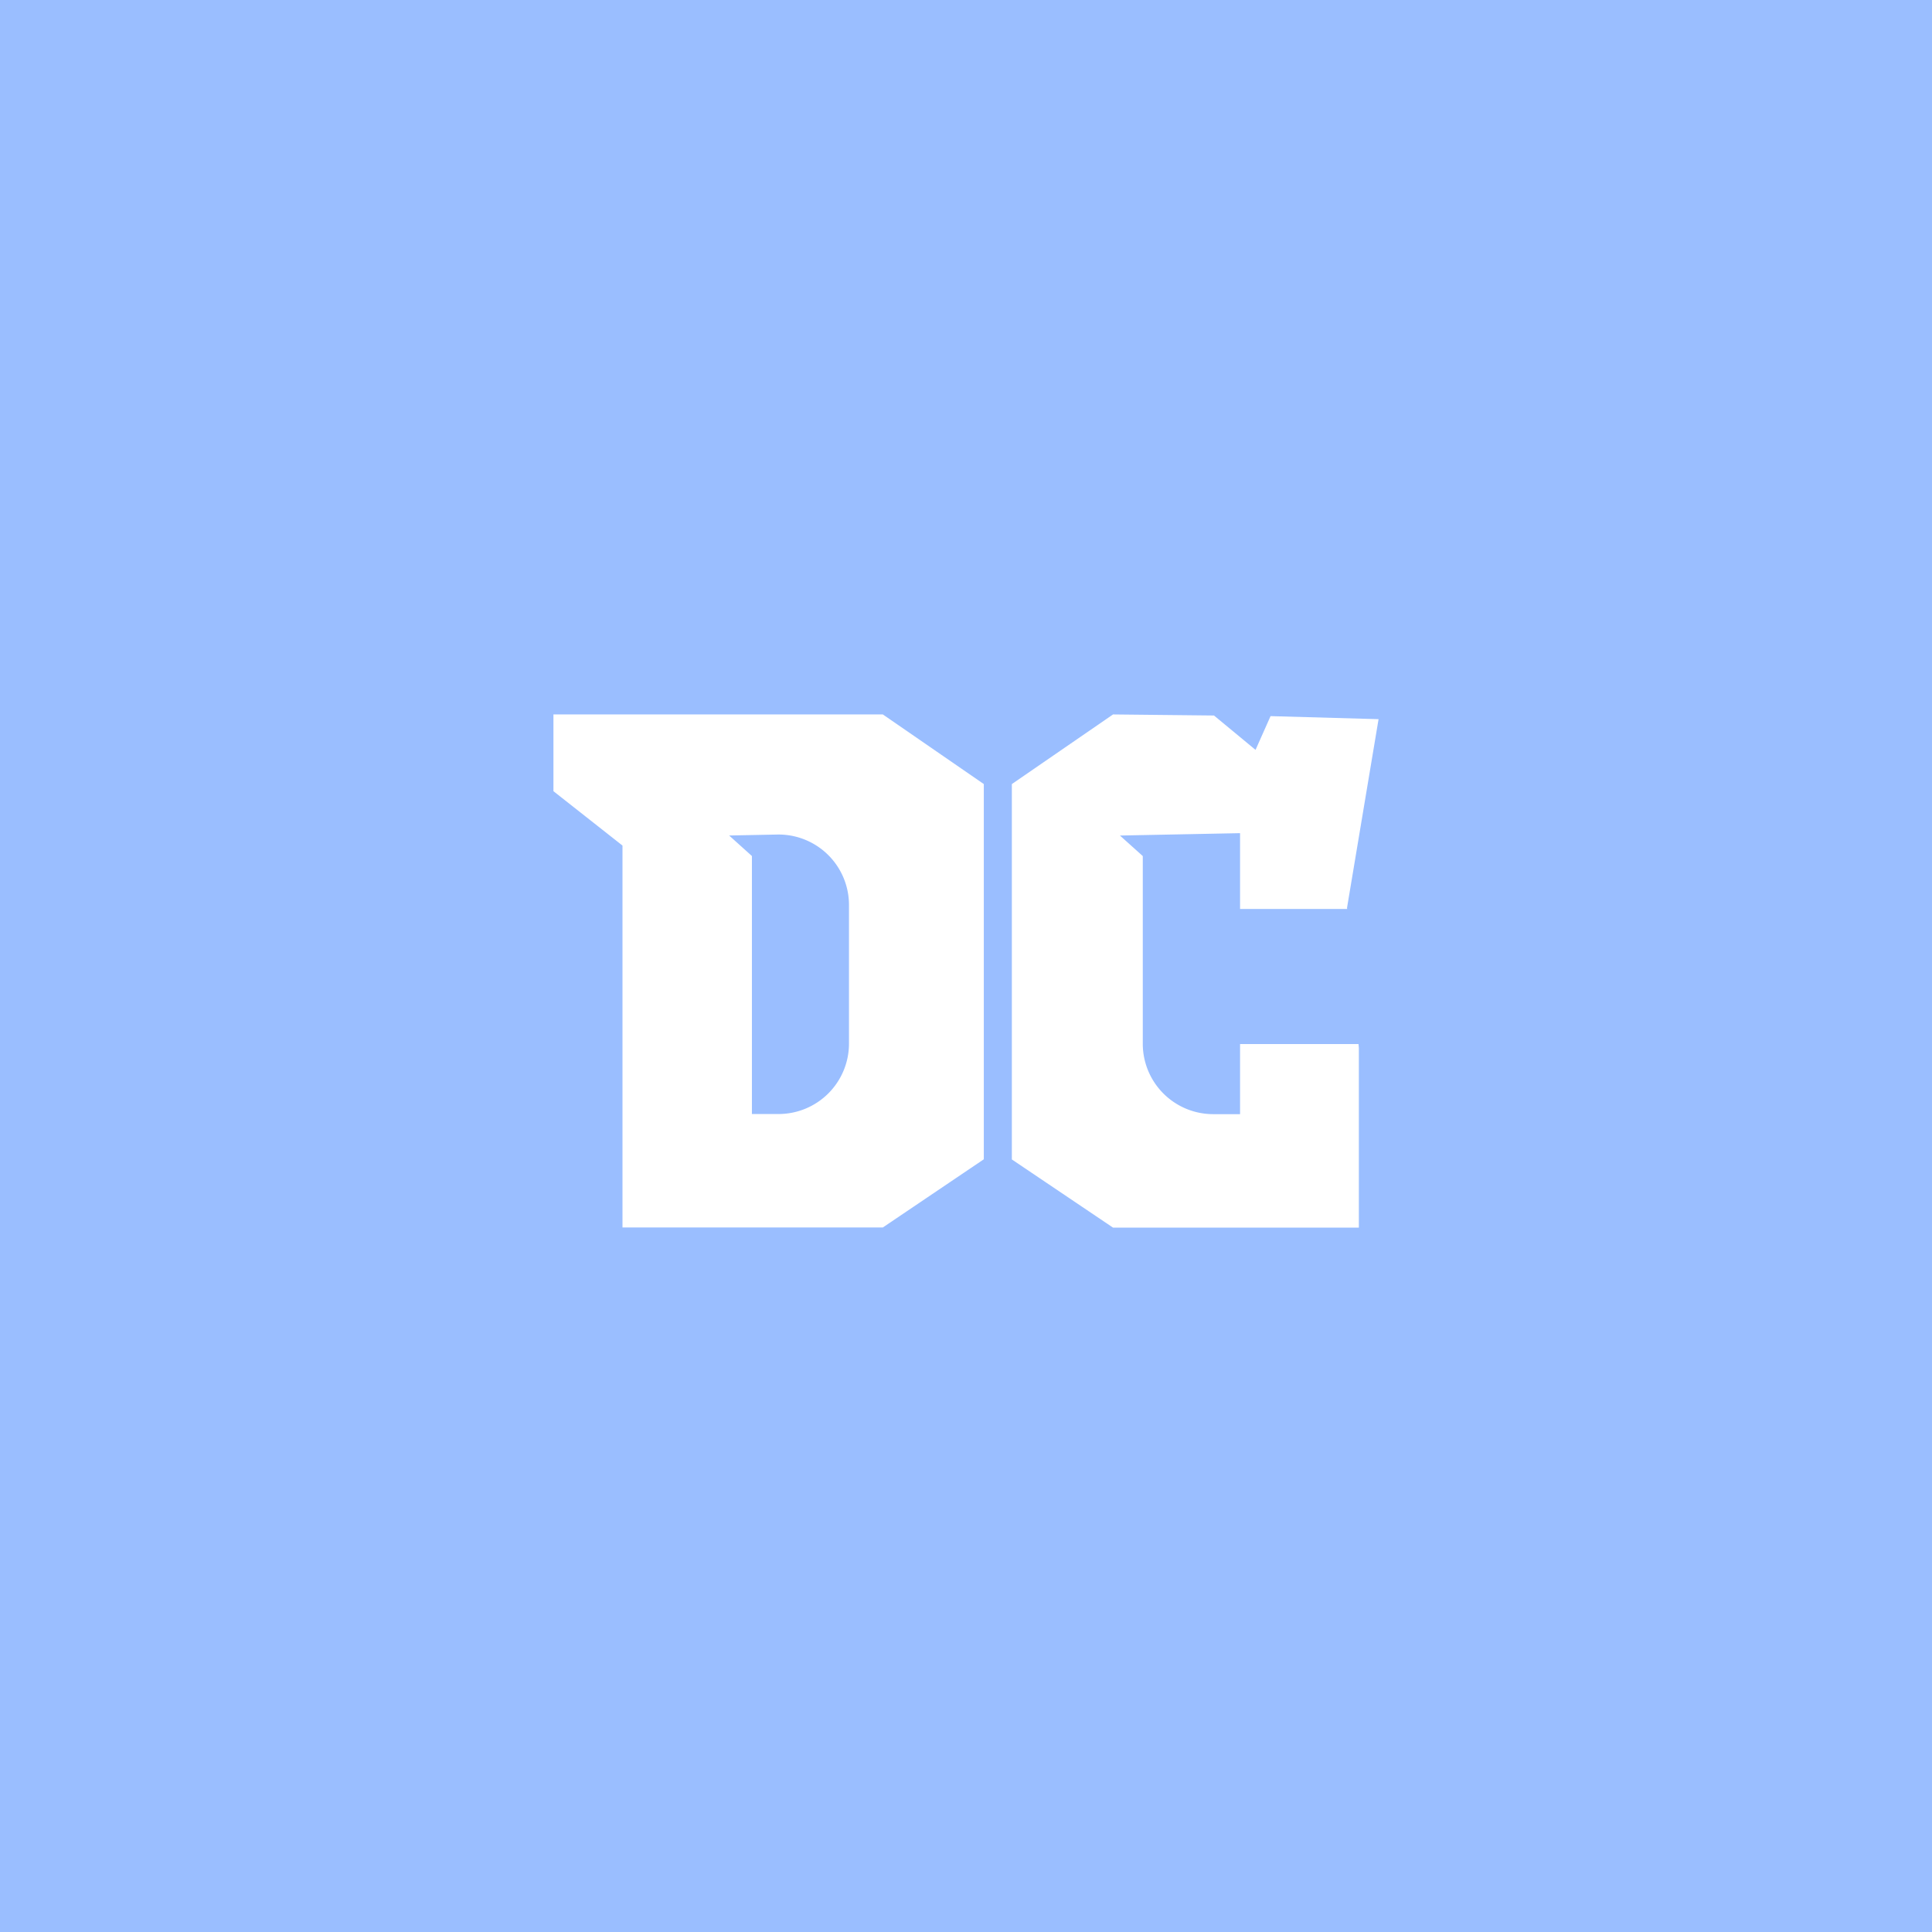 <svg xmlns="http://www.w3.org/2000/svg" width="192" height="192" fill="none">
  <rect width="100%" height="100%" fill="#9ABEFF" />
  <path fill="#fff" fill-rule="evenodd"
    d="M87.735 71H55v7.627l6.862 5.404v37.953h25.873l10.035-6.774V77.919L87.735 71ZM77.232 82.936l-4.772.095 2.264 2.039v25.64h2.647a7 7 0 0 0 7-7V89.935a7 7 0 0 0-7.139-6.999Zm49.035-11.769-1.493 3.355-4.129-3.415L110.613 71l-10.057 6.92v37.304L110.613 122l24.429-.001v-17.843l-.034-.398h-11.772v6.965h-2.668a7 7 0 0 1-7-7V85.074l-2.27-2.039 11.938-.237v7.534h10.642l-.011-.12L137 71.47l-10.733-.302Z"
    clip-rule="evenodd" />
</svg>
